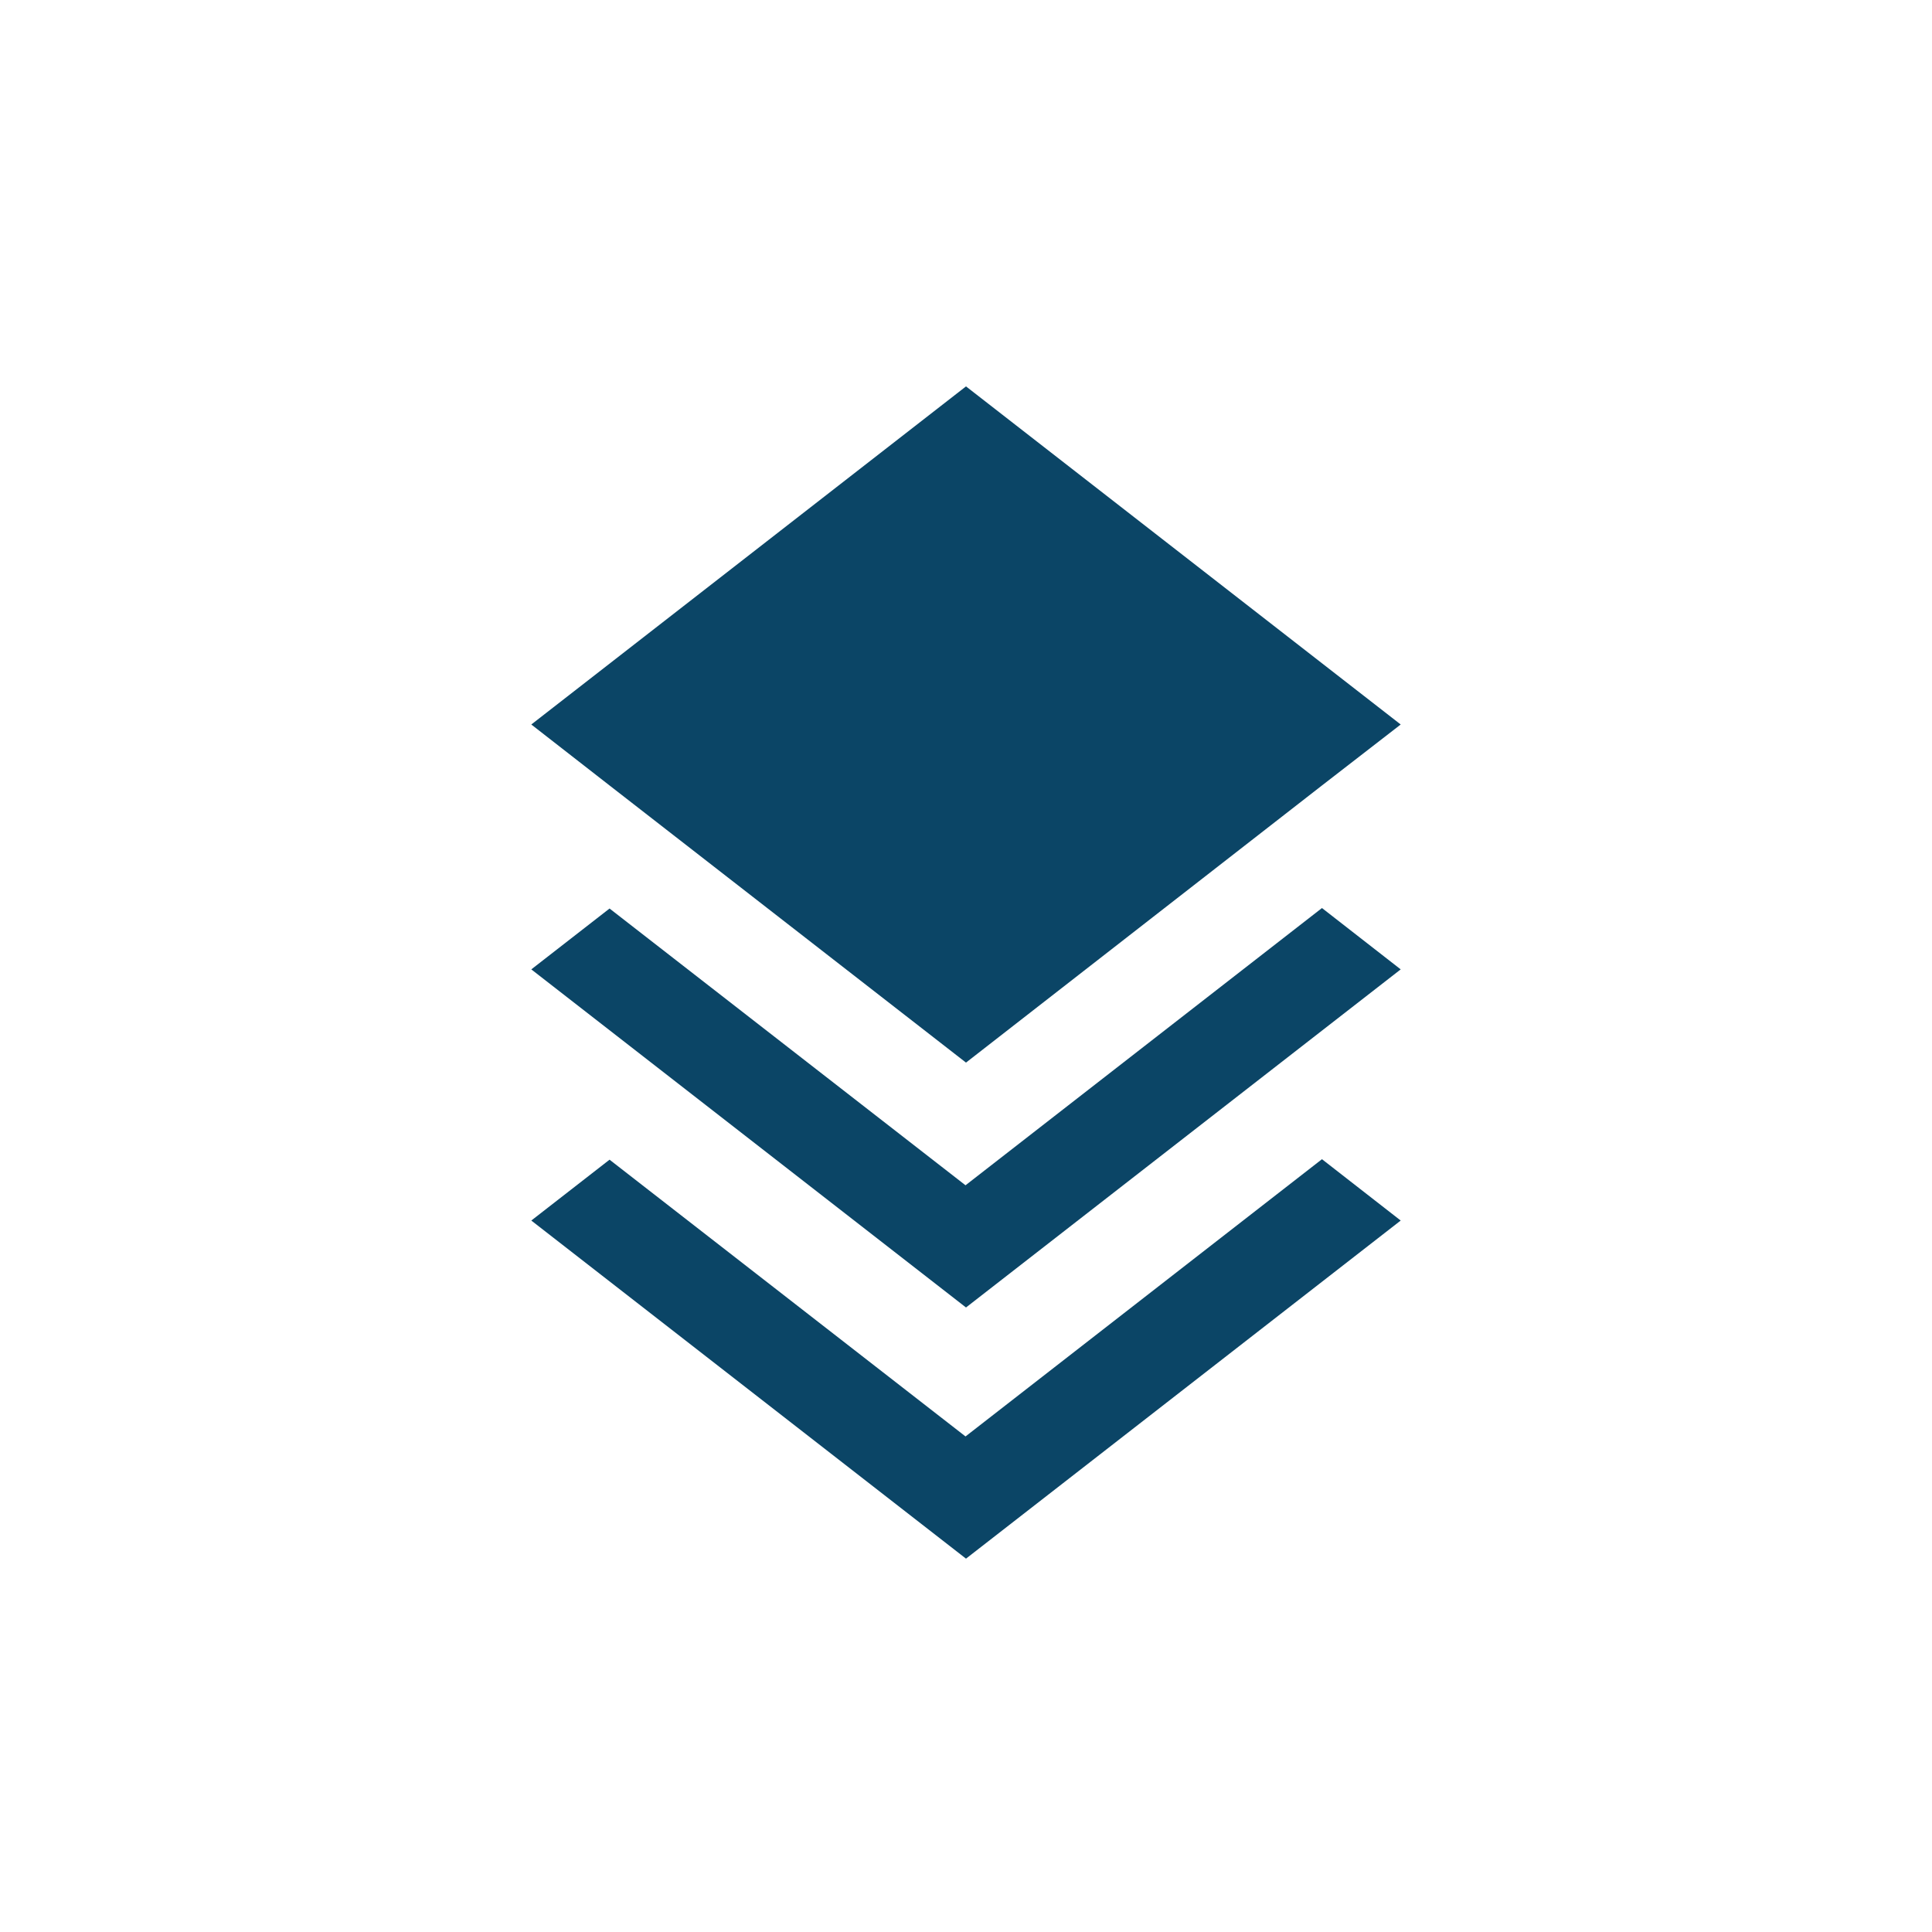 <svg width="40" height="40" viewBox="0 0 40 40" fill="none" xmlns="http://www.w3.org/2000/svg">
<path fill-rule="evenodd" clip-rule="evenodd" d="M27.36 16.27L20 22L12.63 16.27L11 15L20 8L29 15L27.36 16.27ZM12.62 18.81L19.99 24.54L27.37 18.8L29 20.07L20 27.07L11 20.07L12.62 18.81Z" fill="#0B4566"/>
<path fill-rule="evenodd" clip-rule="evenodd" d="M12.62 24.01L19.99 29.74L27.37 24L29 25.27L20 32.27L11 25.27L12.62 24.01Z" fill="#0B4566"/>
</svg>
